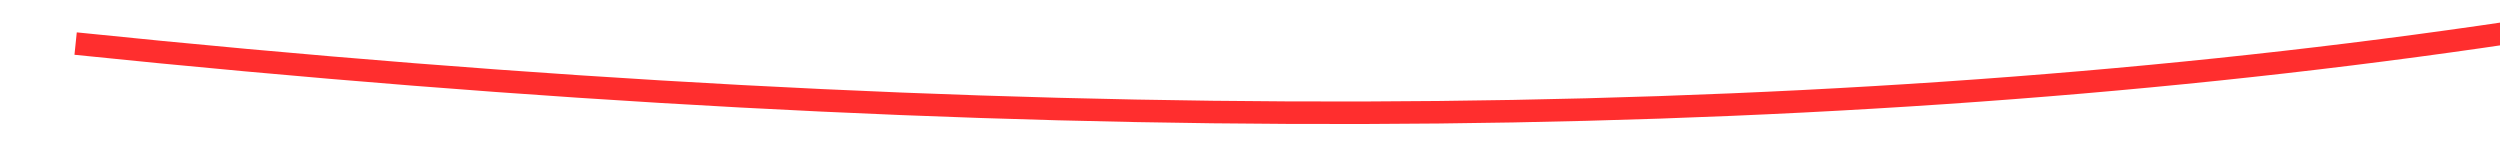 ﻿<?xml version="1.0" encoding="utf-8"?>
<svg version="1.1" xmlns:xlink="http://www.w3.org/1999/xlink" width="222px" height="14px" viewBox="-2112 6086  222 14" xmlns="http://www.w3.org/2000/svg">
  <g transform="matrix(0.819 -0.574 0.574 0.819 -3856.678 -45.82 )">
    <path d="M -2087 6029  C -1963.401 6136.11  -1853.401 6191.75  -1756.998 6195.921  " stroke-width="2" stroke="#ff2e2e" fill="none" />
    <path d="M -1764.681 6203.657  L -1755 6196  L -1764.107 6187.668  L -1760.796 6195.792  L -1764.681 6203.657  Z " fill-rule="nonzero" fill="#ff2e2e" stroke="none" />
  </g>
</svg>